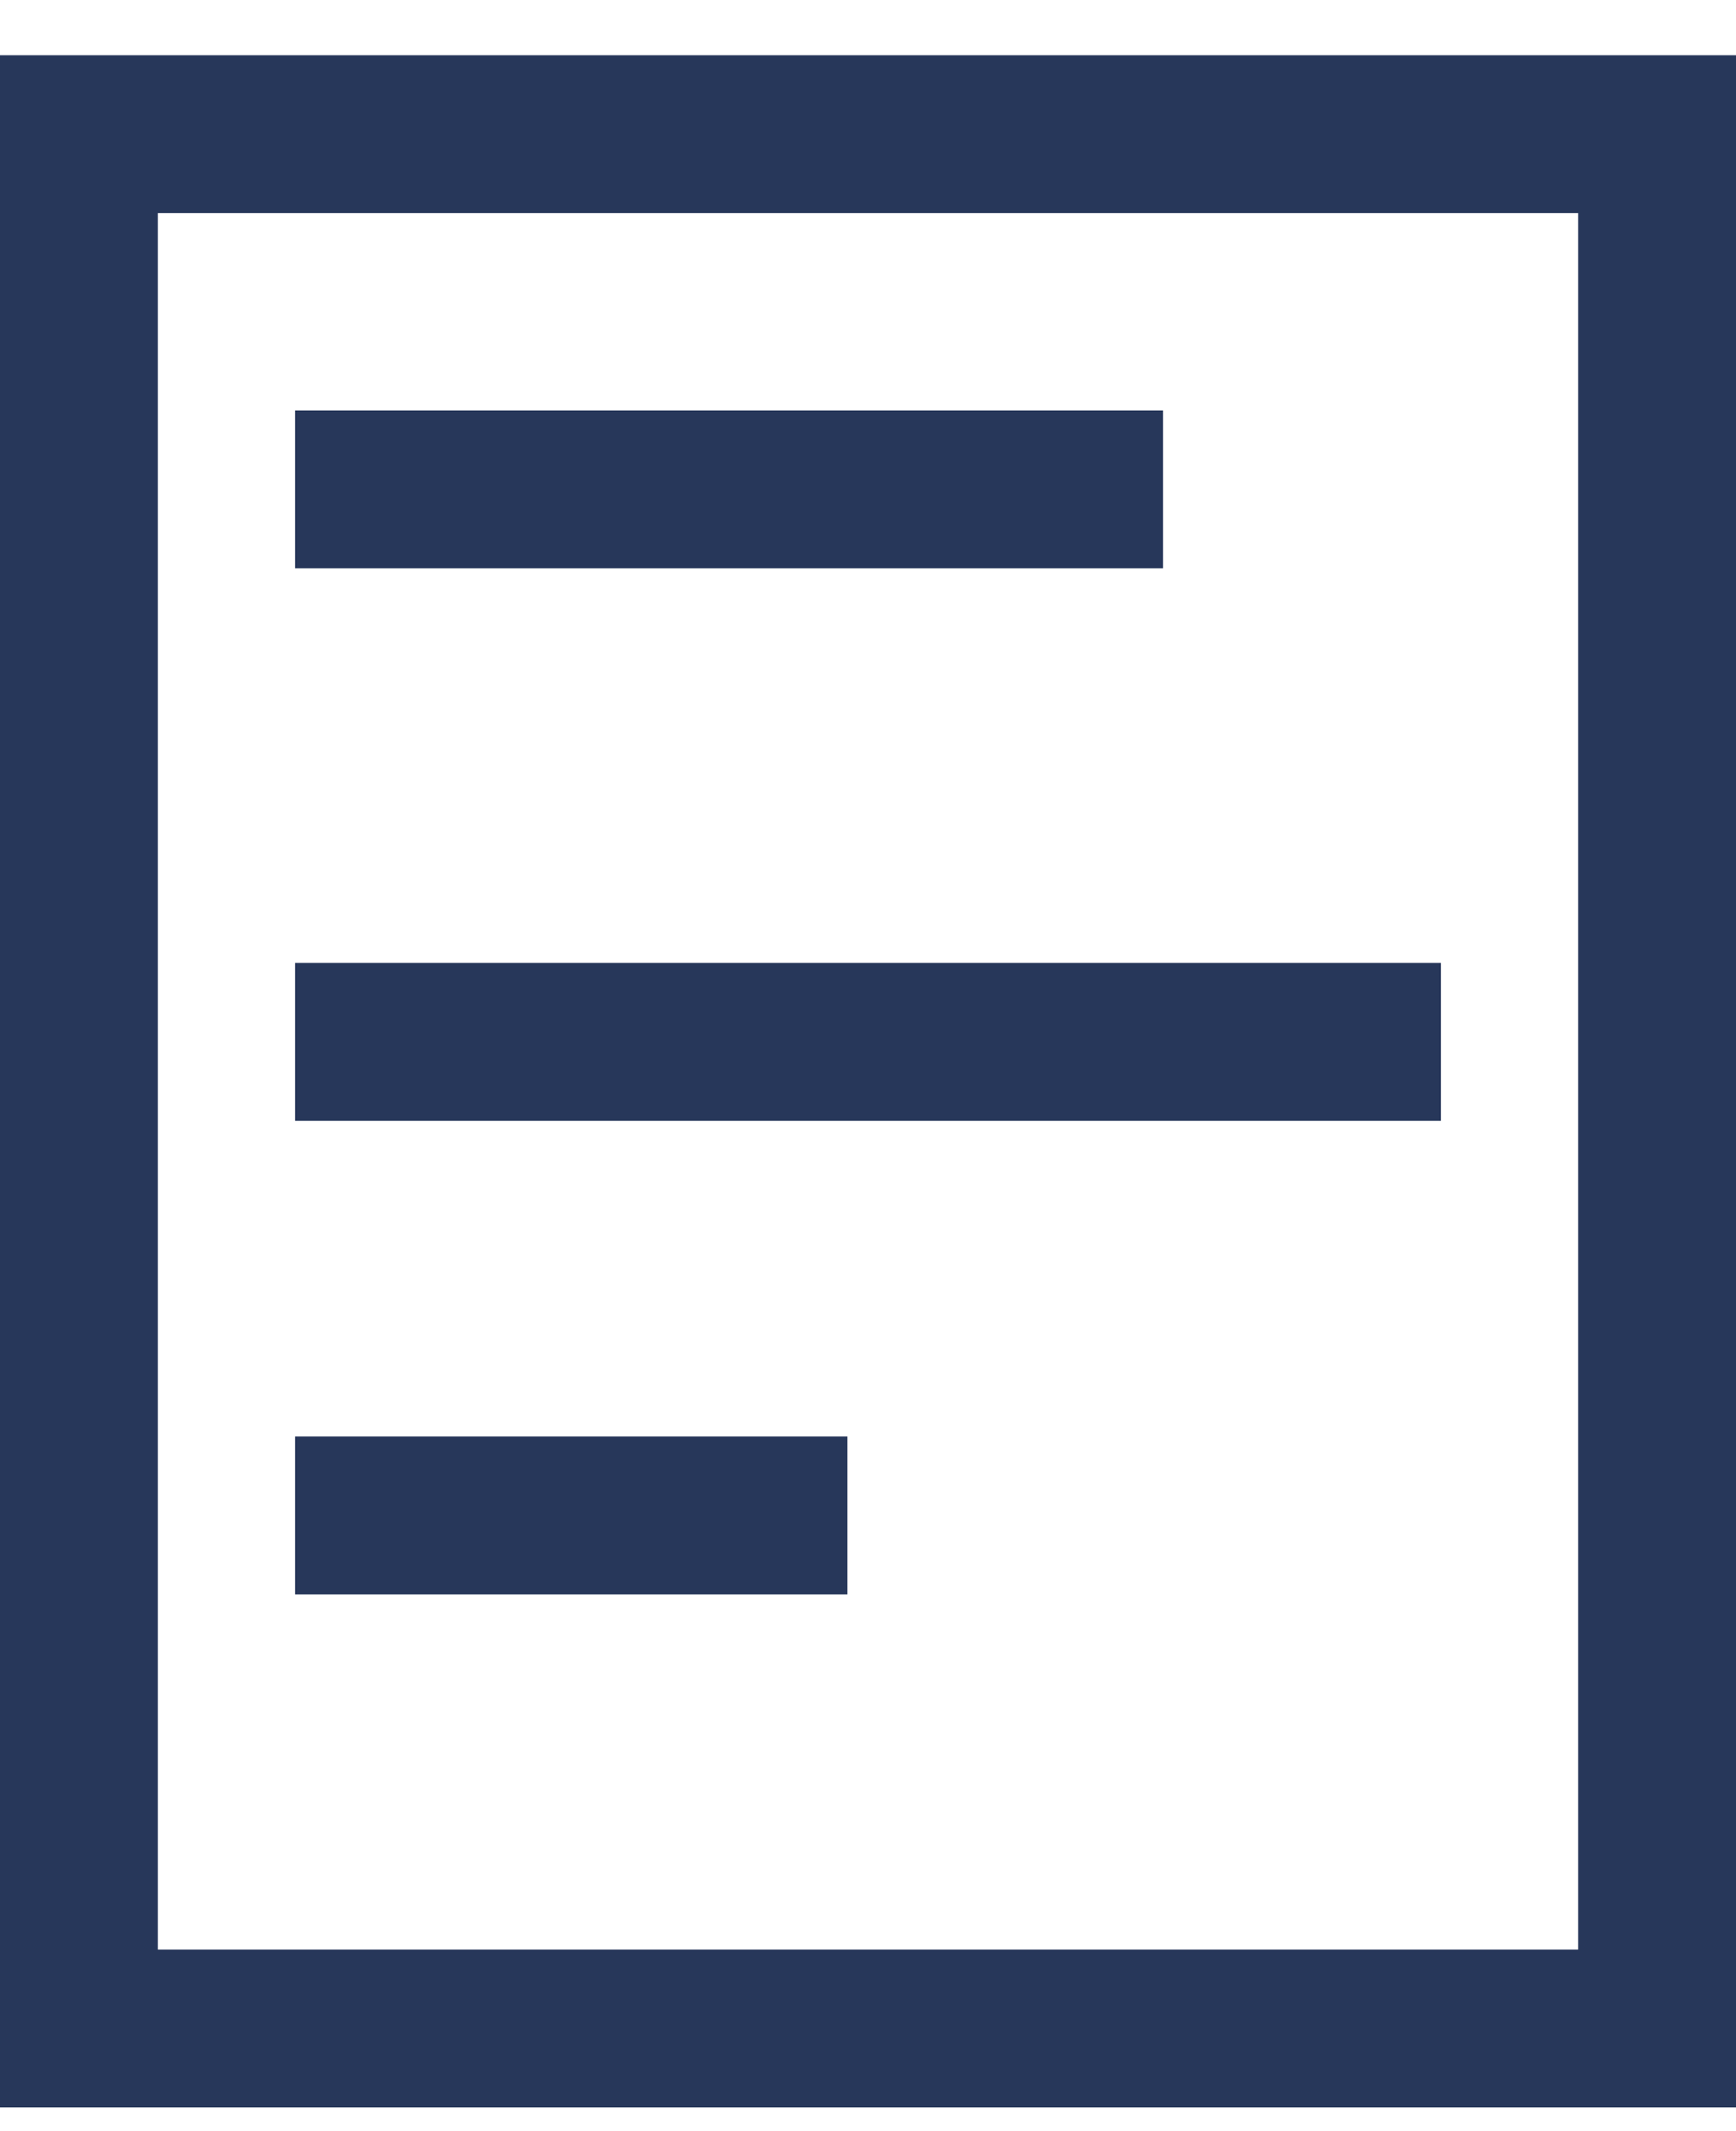 <svg width="22" height="27" viewBox="0 0 22 27" fill="none" xmlns="http://www.w3.org/2000/svg">
<line x1="3.739" y1="6.2" x2="14.739" y2="6.2" stroke="#27375A" stroke-width="2"/>
<line x1="3.739" y1="19.2" x2="10.739" y2="19.2" stroke="#27375A" stroke-width="2"/>
<line x1="3.739" y1="13.2" x2="18.261" y2="13.2" stroke="#27375A" stroke-width="2"/>
<rect x="1" y="1.7" width="20" height="24" stroke="#27375A" stroke-width="2"/>
</svg>
